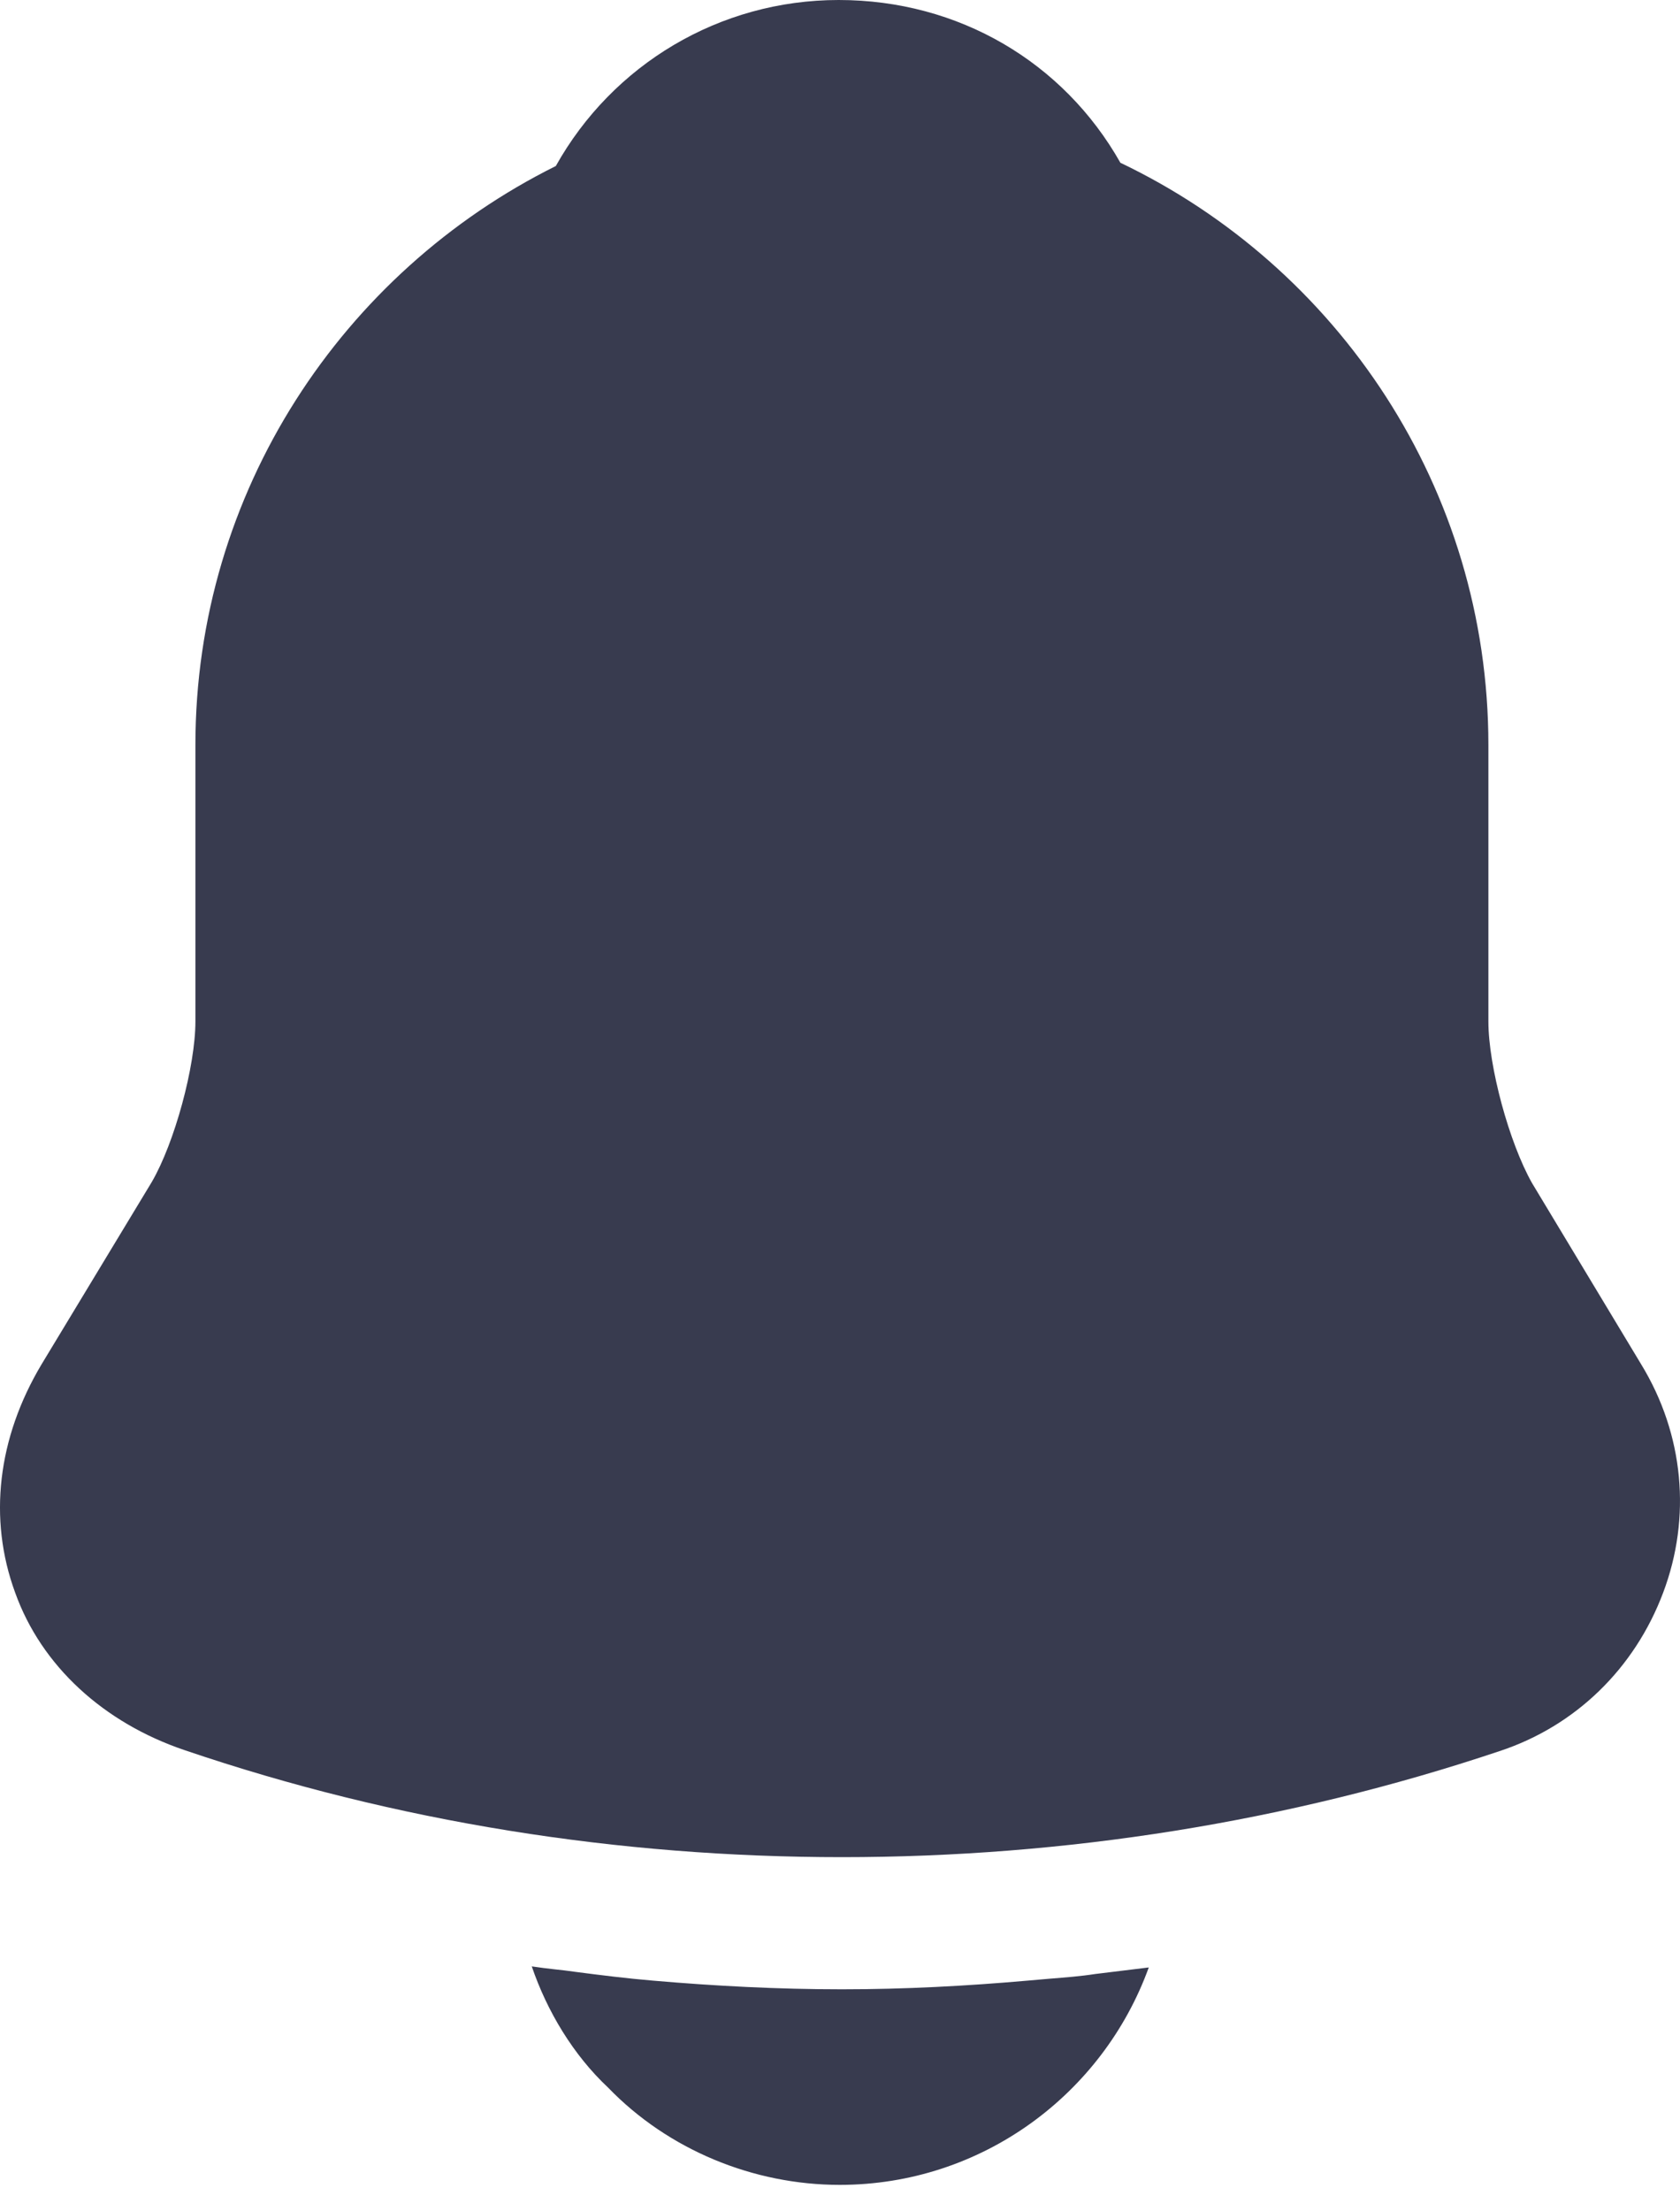 <svg width="19" height="25" viewBox="0 0 19 25" fill="none" xmlns="http://www.w3.org/2000/svg">
<path fill-rule="evenodd" clip-rule="evenodd" d="M17.327 13.376L18.562 15.426C19.044 16.217 19.131 17.155 18.809 18.007C18.488 18.86 17.821 19.514 16.957 19.798C14.561 20.601 12.041 20.996 9.522 20.996C7.002 20.996 4.483 20.601 2.087 19.786C1.173 19.477 0.469 18.835 0.172 18.007C-0.137 17.168 -0.025 16.254 0.469 15.426L1.716 13.364C1.975 12.919 2.21 12.054 2.21 11.548V8.423C2.21 5.558 3.877 3.075 6.286 1.877C6.928 0.729 8.138 0 9.485 0C10.843 0 12.029 0.704 12.671 1.84C15.129 3.014 16.833 5.521 16.833 8.423V11.548C16.833 12.054 17.068 12.919 17.327 13.376ZM9.497 24.701C11.102 24.701 12.473 23.676 12.992 22.243C12.782 22.268 12.585 22.293 12.387 22.317L12.387 22.317C12.22 22.343 12.047 22.356 11.873 22.37C11.789 22.377 11.705 22.384 11.621 22.392C10.929 22.453 10.225 22.49 9.521 22.49C8.805 22.49 8.089 22.453 7.385 22.392C7.088 22.367 6.792 22.33 6.508 22.293C6.426 22.281 6.348 22.272 6.271 22.264C6.184 22.254 6.099 22.244 6.014 22.231C6.187 22.738 6.483 23.232 6.878 23.602C7.558 24.306 8.521 24.701 9.497 24.701Z" fill="#383B4F"/>
</svg>

